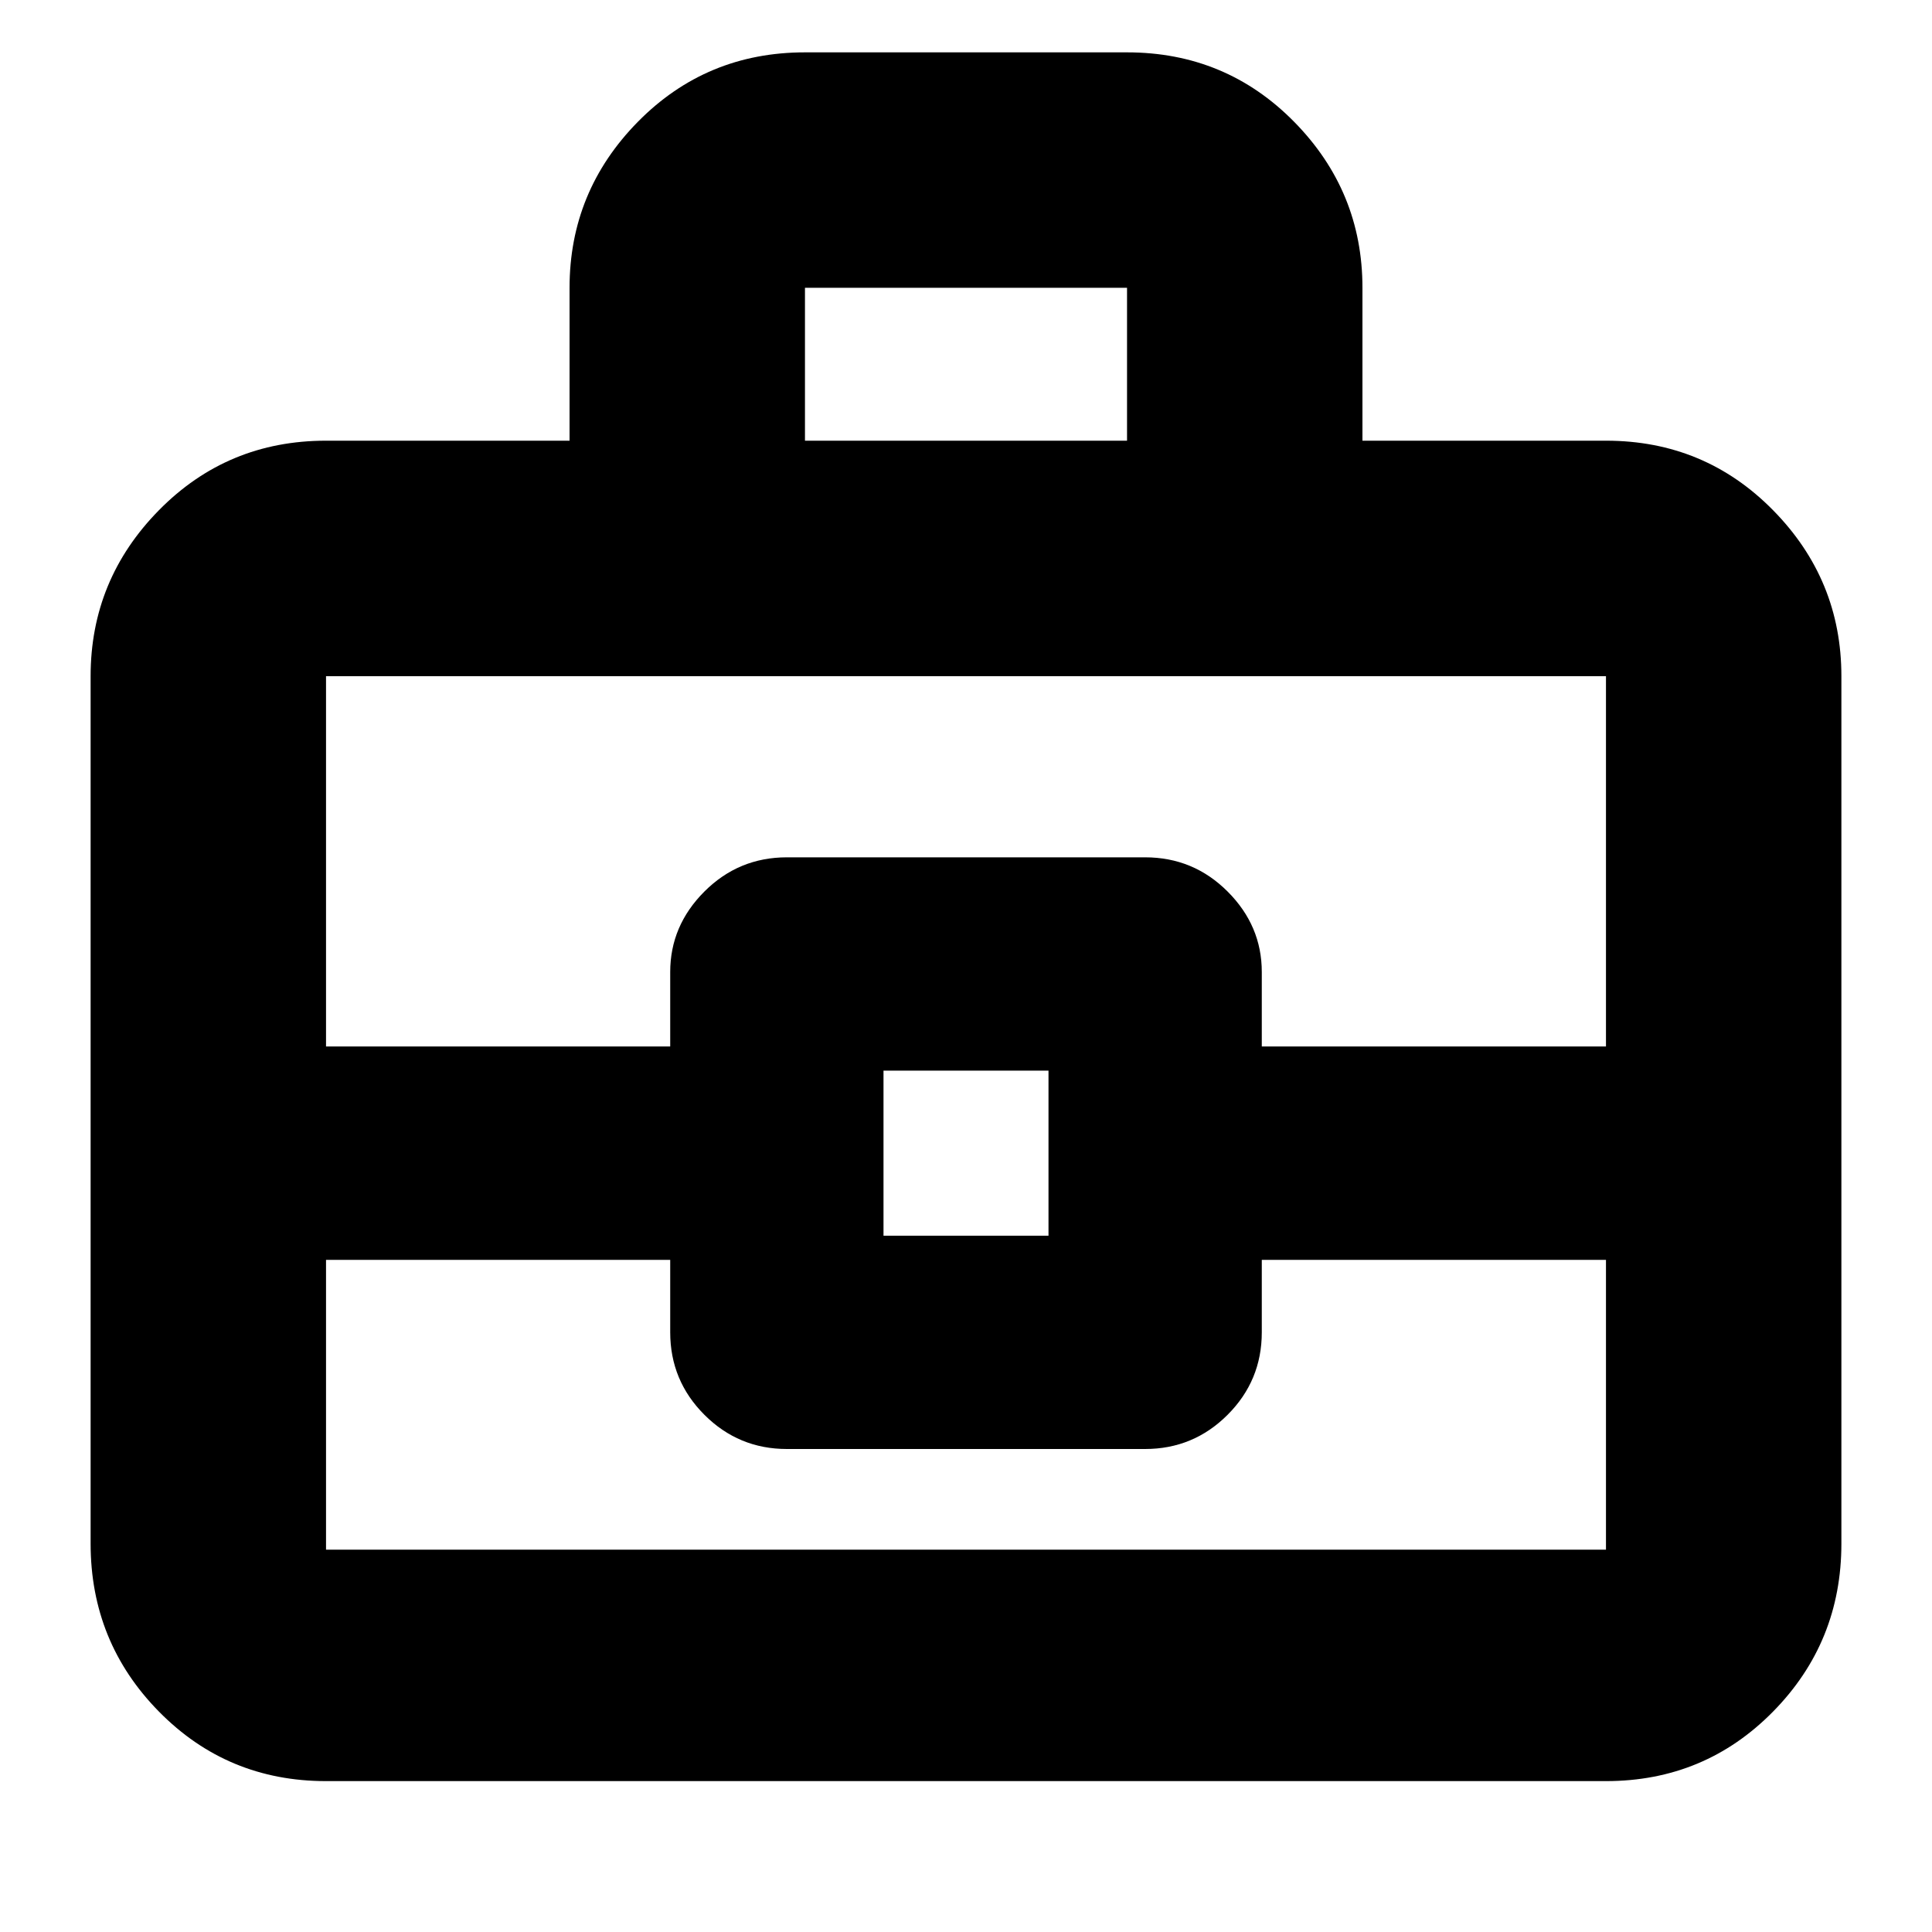 <svg xmlns="http://www.w3.org/2000/svg" height="20" width="20"><path d="M5.896 4.562V2.979Q5.896 1.979 6.604 1.26Q7.312 0.542 8.333 0.542H11.667Q12.688 0.542 13.396 1.26Q14.104 1.979 14.104 2.979V4.562H16.625Q17.646 4.562 18.354 5.281Q19.062 6 19.062 7V15.979Q19.062 17 18.354 17.719Q17.646 18.438 16.625 18.438H3.375Q2.354 18.438 1.646 17.719Q0.938 17 0.938 15.979V7Q0.938 6 1.646 5.281Q2.354 4.562 3.375 4.562ZM8.333 4.562H11.667V2.979Q11.667 2.979 11.667 2.979Q11.667 2.979 11.667 2.979H8.333Q8.333 2.979 8.333 2.979Q8.333 2.979 8.333 2.979ZM16.625 13.042H13.062V13.792Q13.062 14.292 12.708 14.646Q12.354 15 11.854 15H8.146Q7.646 15 7.292 14.646Q6.938 14.292 6.938 13.792V13.042H3.375V16.042Q3.375 16.042 3.375 16.042Q3.375 16.042 3.375 16.042H16.625Q16.625 16.042 16.625 16.042Q16.625 16.042 16.625 16.042ZM9.146 12.792H10.854V11.083H9.146ZM3.375 10.833H6.938V10.062Q6.938 9.583 7.292 9.229Q7.646 8.875 8.146 8.875H11.854Q12.354 8.875 12.708 9.229Q13.062 9.583 13.062 10.062V10.833H16.625V7Q16.625 7 16.625 7Q16.625 7 16.625 7H3.375Q3.375 7 3.375 7Q3.375 7 3.375 7ZM10 11.938Q10 11.938 10 11.938Q10 11.938 10 11.938Q10 11.938 10 11.938Q10 11.938 10 11.938Q10 11.938 10 11.938Q10 11.938 10 11.938Q10 11.938 10 11.938Q10 11.938 10 11.938Z"/></svg>